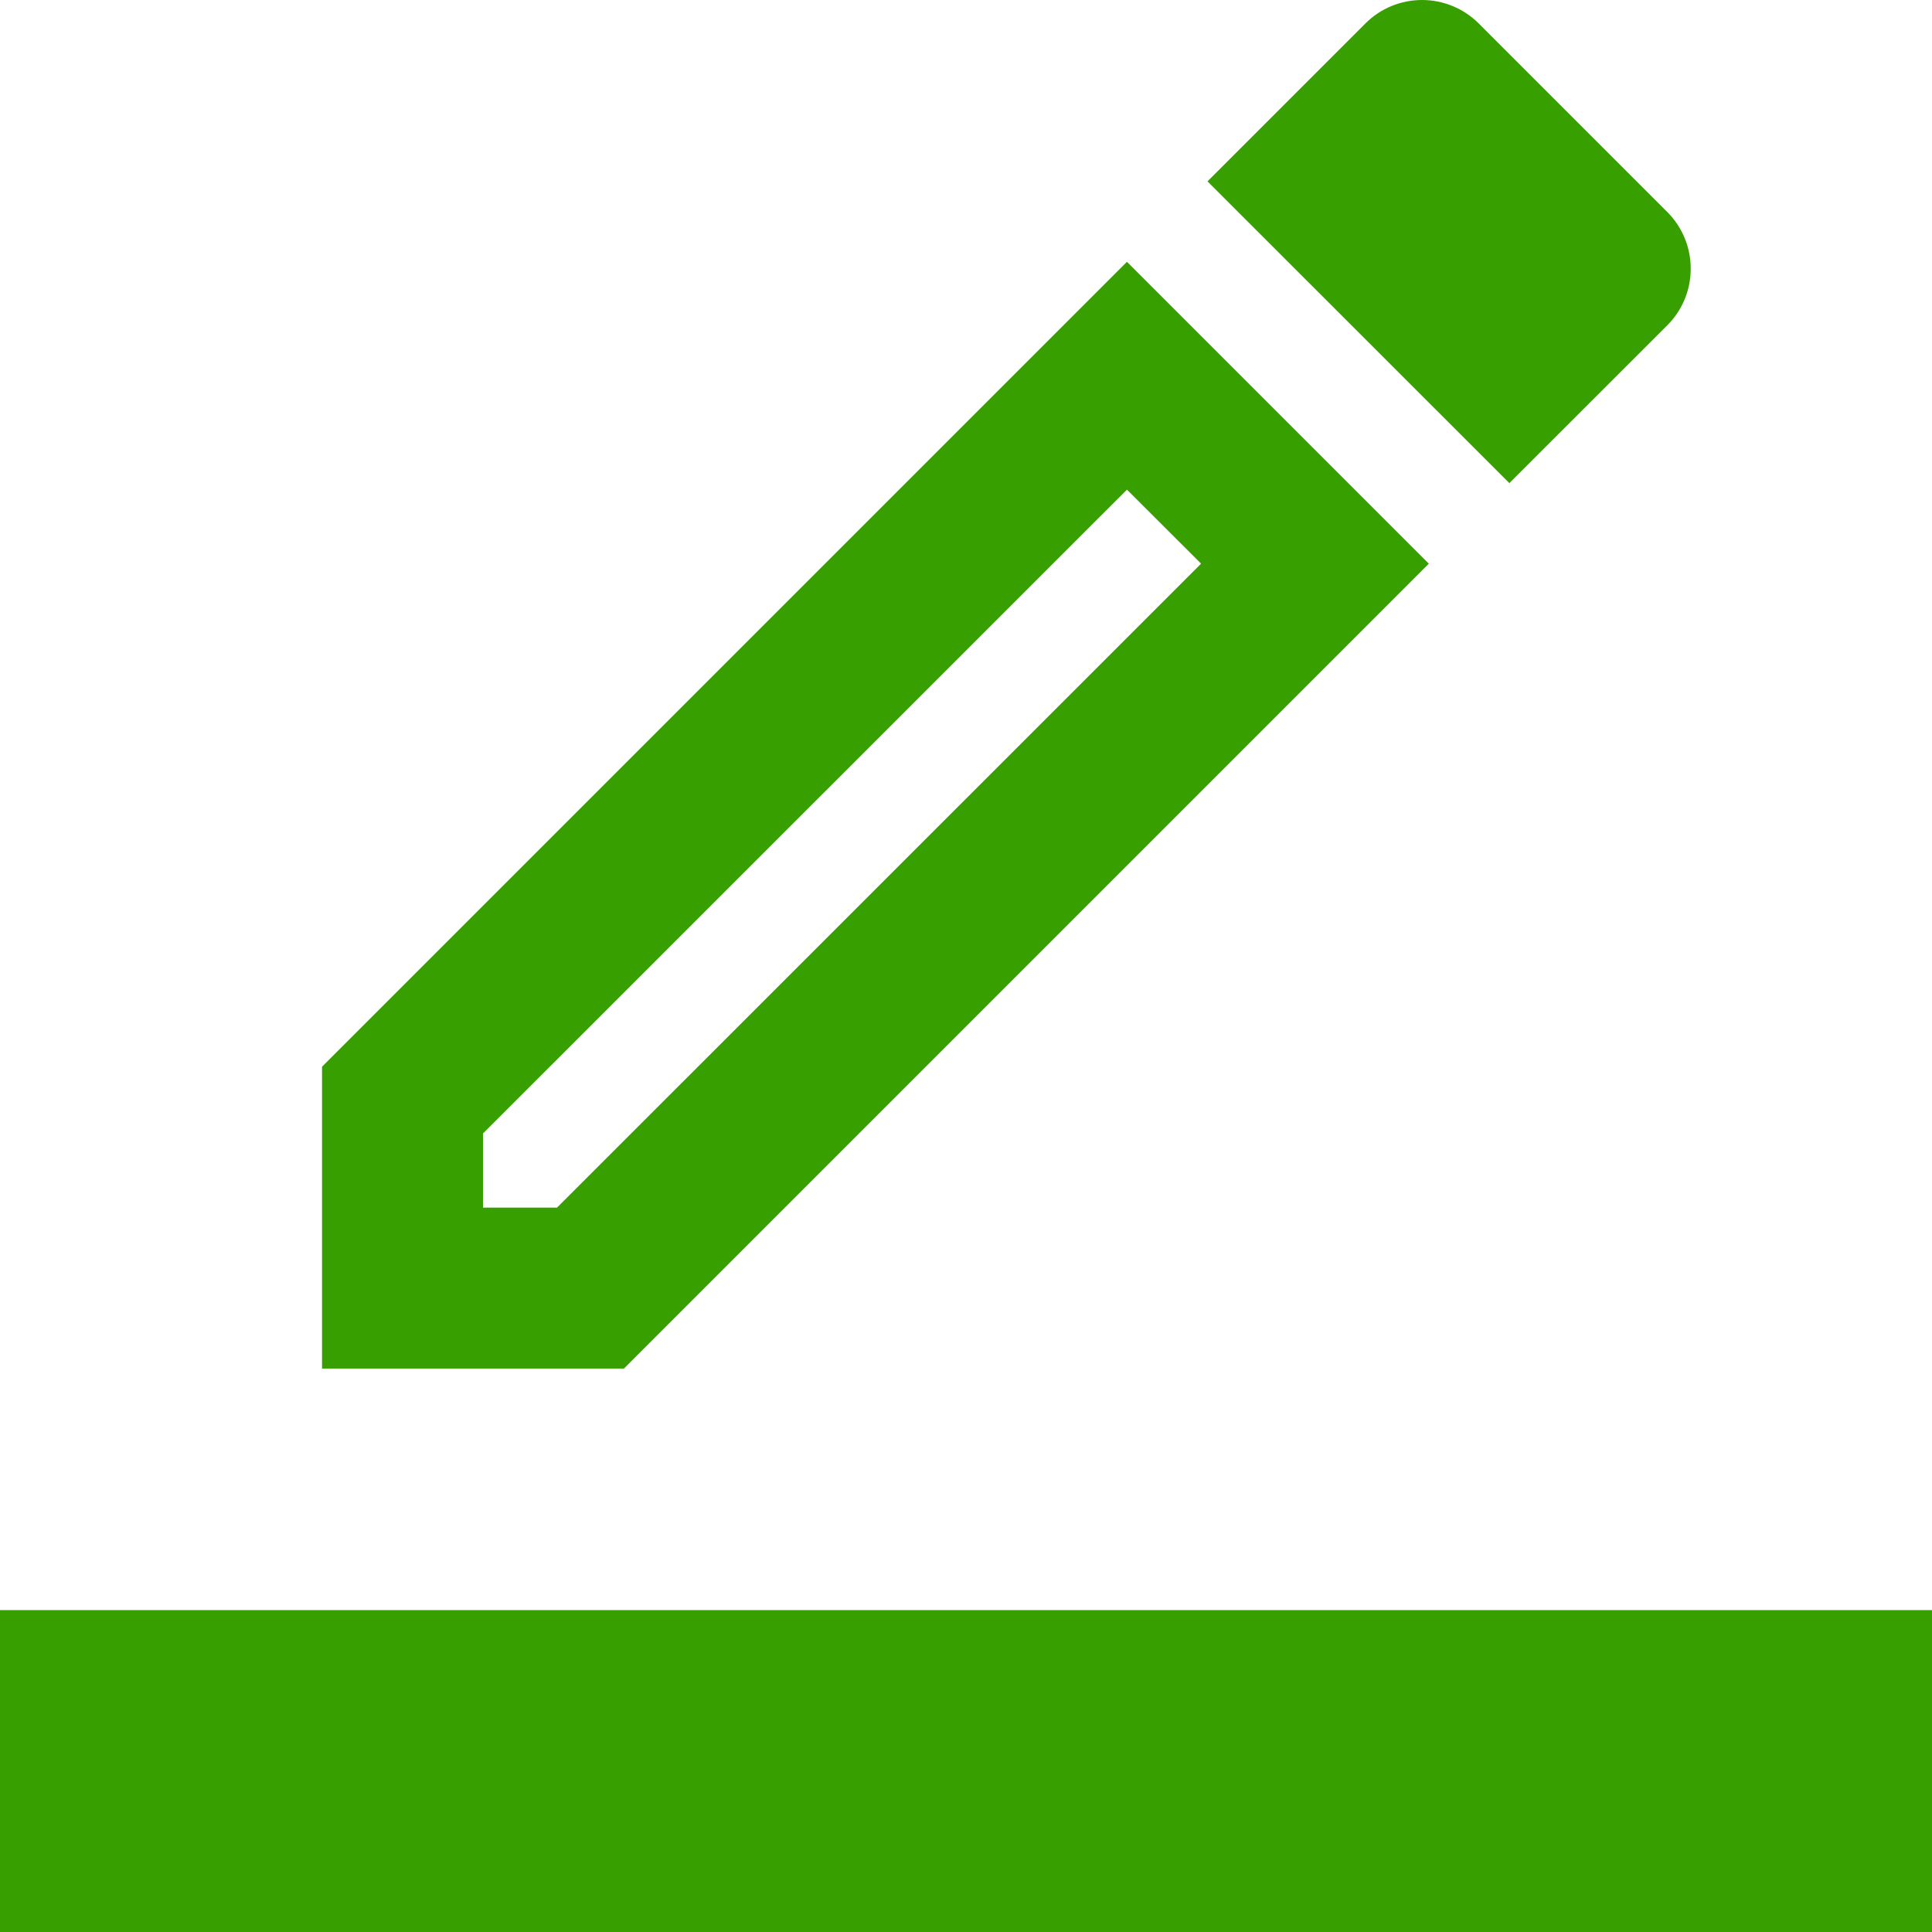 <svg width="16" height="16" viewBox="0 0 16 16" fill="none" xmlns="http://www.w3.org/2000/svg">
<rect width="16" height="16" fill="#E5E5E5"/>
<g clip-path="url(#clip0)">
<rect x="-696" y="-397" width="1440" height="2927" fill="#F2F2F2"/>
<g filter="url(#filter0_d)">
<rect x="-221" y="-92" width="815" height="319" fill="white"/>
</g>
<g filter="url(#filter1_d)">
<rect x="-200" y="-21" width="773" height="227" rx="2" fill="white"/>
<rect x="-199.5" y="-20.5" width="772" height="226" rx="1.5" stroke="#E0E0E0"/>
</g>
<rect x="-199.5" y="-20.5" width="772" height="56" rx="1.5" fill="white" stroke="#E0E0E0"/>
<path fill-rule="evenodd" clip-rule="evenodd" d="M13.807 2.695C14.067 2.435 14.067 2.015 13.807 1.755L12.247 0.195C12.122 0.07 11.953 0 11.777 0C11.6 0 11.431 0.07 11.307 0.195L10 1.502L12.5 4.001L13.807 2.695ZM2.667 8.834L9.333 2.168L11.833 4.668L5.167 11.334H2.667V8.834ZM4 10.001H4.613L9.947 4.668L9.333 4.055L4 9.387V10.001ZM16 13.334H0V16H16V13.334Z" fill="#37A000"/>
</g>
<defs>
<filter id="filter0_d" x="-226" y="-97" width="825" height="329" filterUnits="userSpaceOnUse" color-interpolation-filters="sRGB">
<feFlood flood-opacity="0" result="BackgroundImageFix"/>
<feColorMatrix in="SourceAlpha" type="matrix" values="0 0 0 0 0 0 0 0 0 0 0 0 0 0 0 0 0 0 127 0"/>
<feOffset/>
<feGaussianBlur stdDeviation="2.5"/>
<feColorMatrix type="matrix" values="0 0 0 0 0 0 0 0 0 0 0 0 0 0 0 0 0 0 0.05 0"/>
<feBlend mode="normal" in2="BackgroundImageFix" result="effect1_dropShadow"/>
<feBlend mode="normal" in="SourceGraphic" in2="effect1_dropShadow" result="shape"/>
</filter>
<filter id="filter1_d" x="-205" y="-26" width="783" height="237" filterUnits="userSpaceOnUse" color-interpolation-filters="sRGB">
<feFlood flood-opacity="0" result="BackgroundImageFix"/>
<feColorMatrix in="SourceAlpha" type="matrix" values="0 0 0 0 0 0 0 0 0 0 0 0 0 0 0 0 0 0 127 0"/>
<feOffset/>
<feGaussianBlur stdDeviation="2.5"/>
<feColorMatrix type="matrix" values="0 0 0 0 0 0 0 0 0 0 0 0 0 0 0 0 0 0 0.05 0"/>
<feBlend mode="normal" in2="BackgroundImageFix" result="effect1_dropShadow"/>
<feBlend mode="normal" in="SourceGraphic" in2="effect1_dropShadow" result="shape"/>
</filter>
<clipPath id="clip0">
<rect x="-696" y="-397" width="1440" height="2927" fill="white"/>
</clipPath>
</defs>
</svg>
